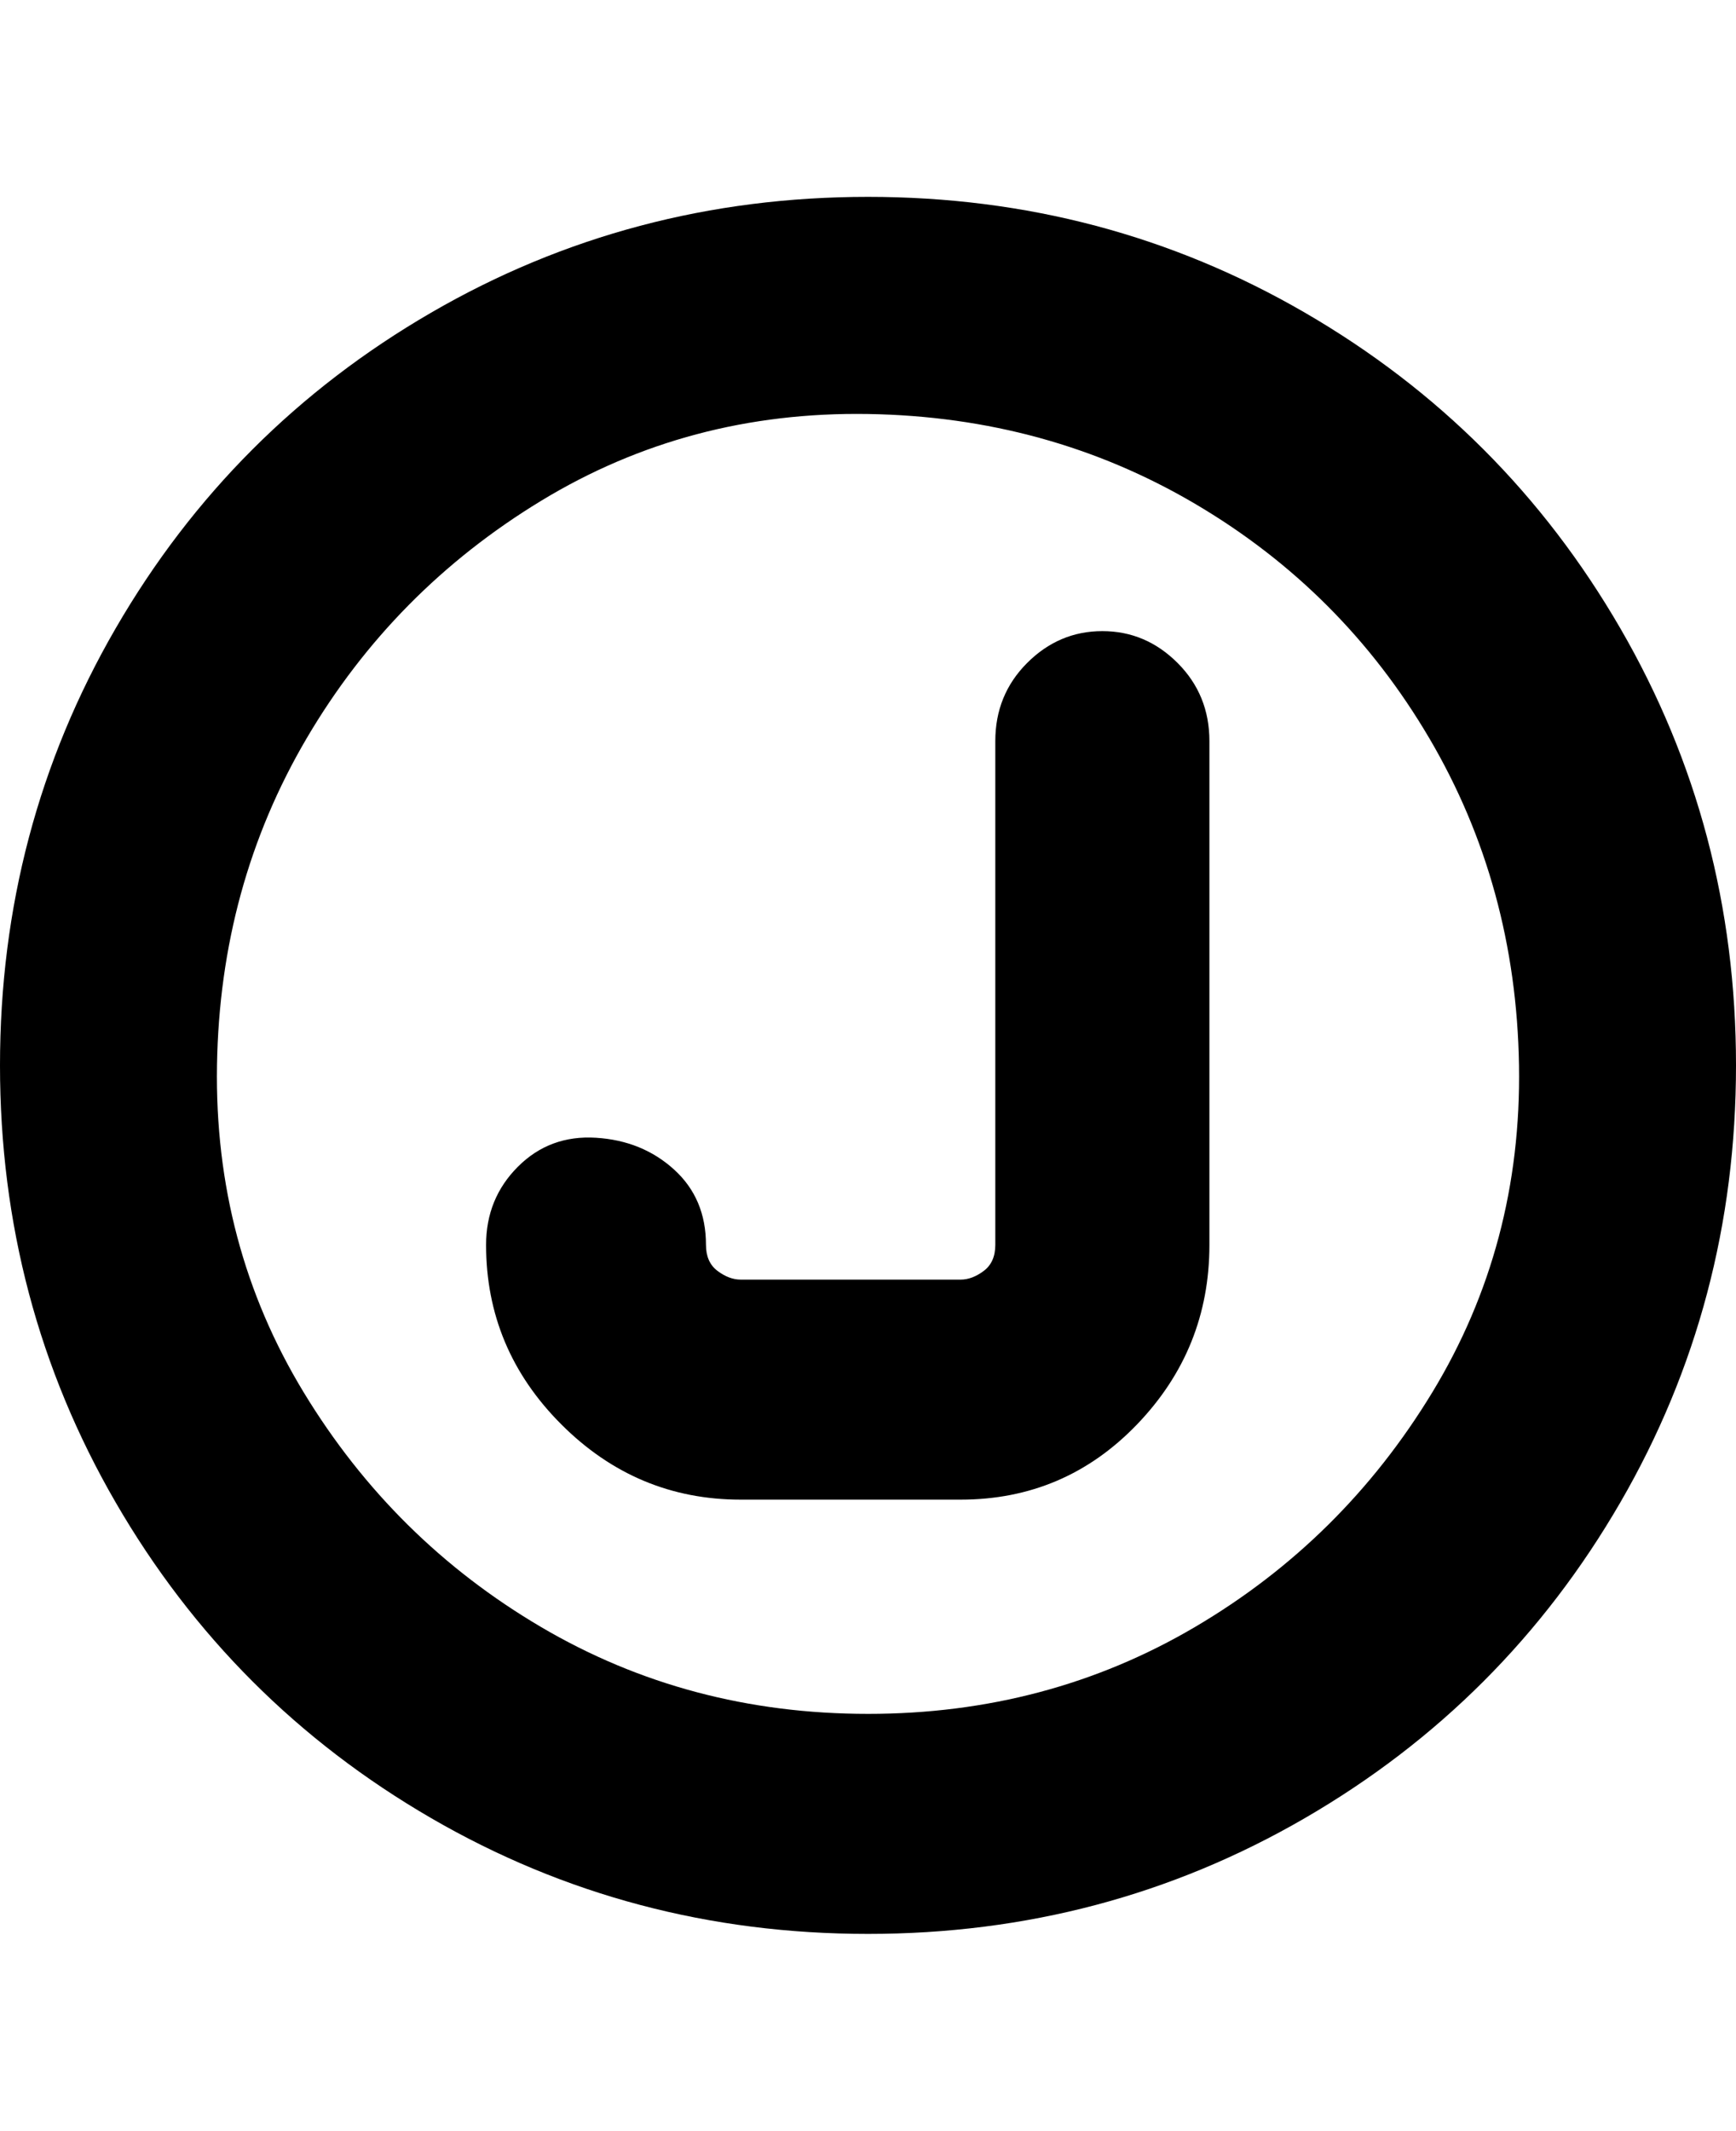 <svg viewBox="0 0 300 368" xmlns="http://www.w3.org/2000/svg"><path d="M150 34q-41 0-75.5 20T20 108.5Q0 143 0 184t20 75.5Q40 294 74.5 314t75.5 20q41 0 75.5-20t54.5-54.5q20-34.5 20-75.5t-20-75.5Q260 74 225.5 54T150 34zm0 262q-31 0-56.5-15t-41-40.5Q37 215 37.5 184T53 127.5q15-25.5 40.5-41t56.5-15q31 .5 56.5 15.5t40.5 40.5q15 25.5 15.5 56.5t-15 56.5Q232 266 206.5 281T150 296zm59-168v87q0 18-12.5 31T166 259h-38q-18 0-31-13t-13-31q0-8 5.5-13.5t13.5-5q8 .5 13.5 5.5t5.5 13q0 3 2 4.5t4 1.5h38q2 0 4-1.5t2-4.5v-87q0-8 5.5-13.5t13-5.5q7.5 0 13 5.5T209 128z"/></svg>